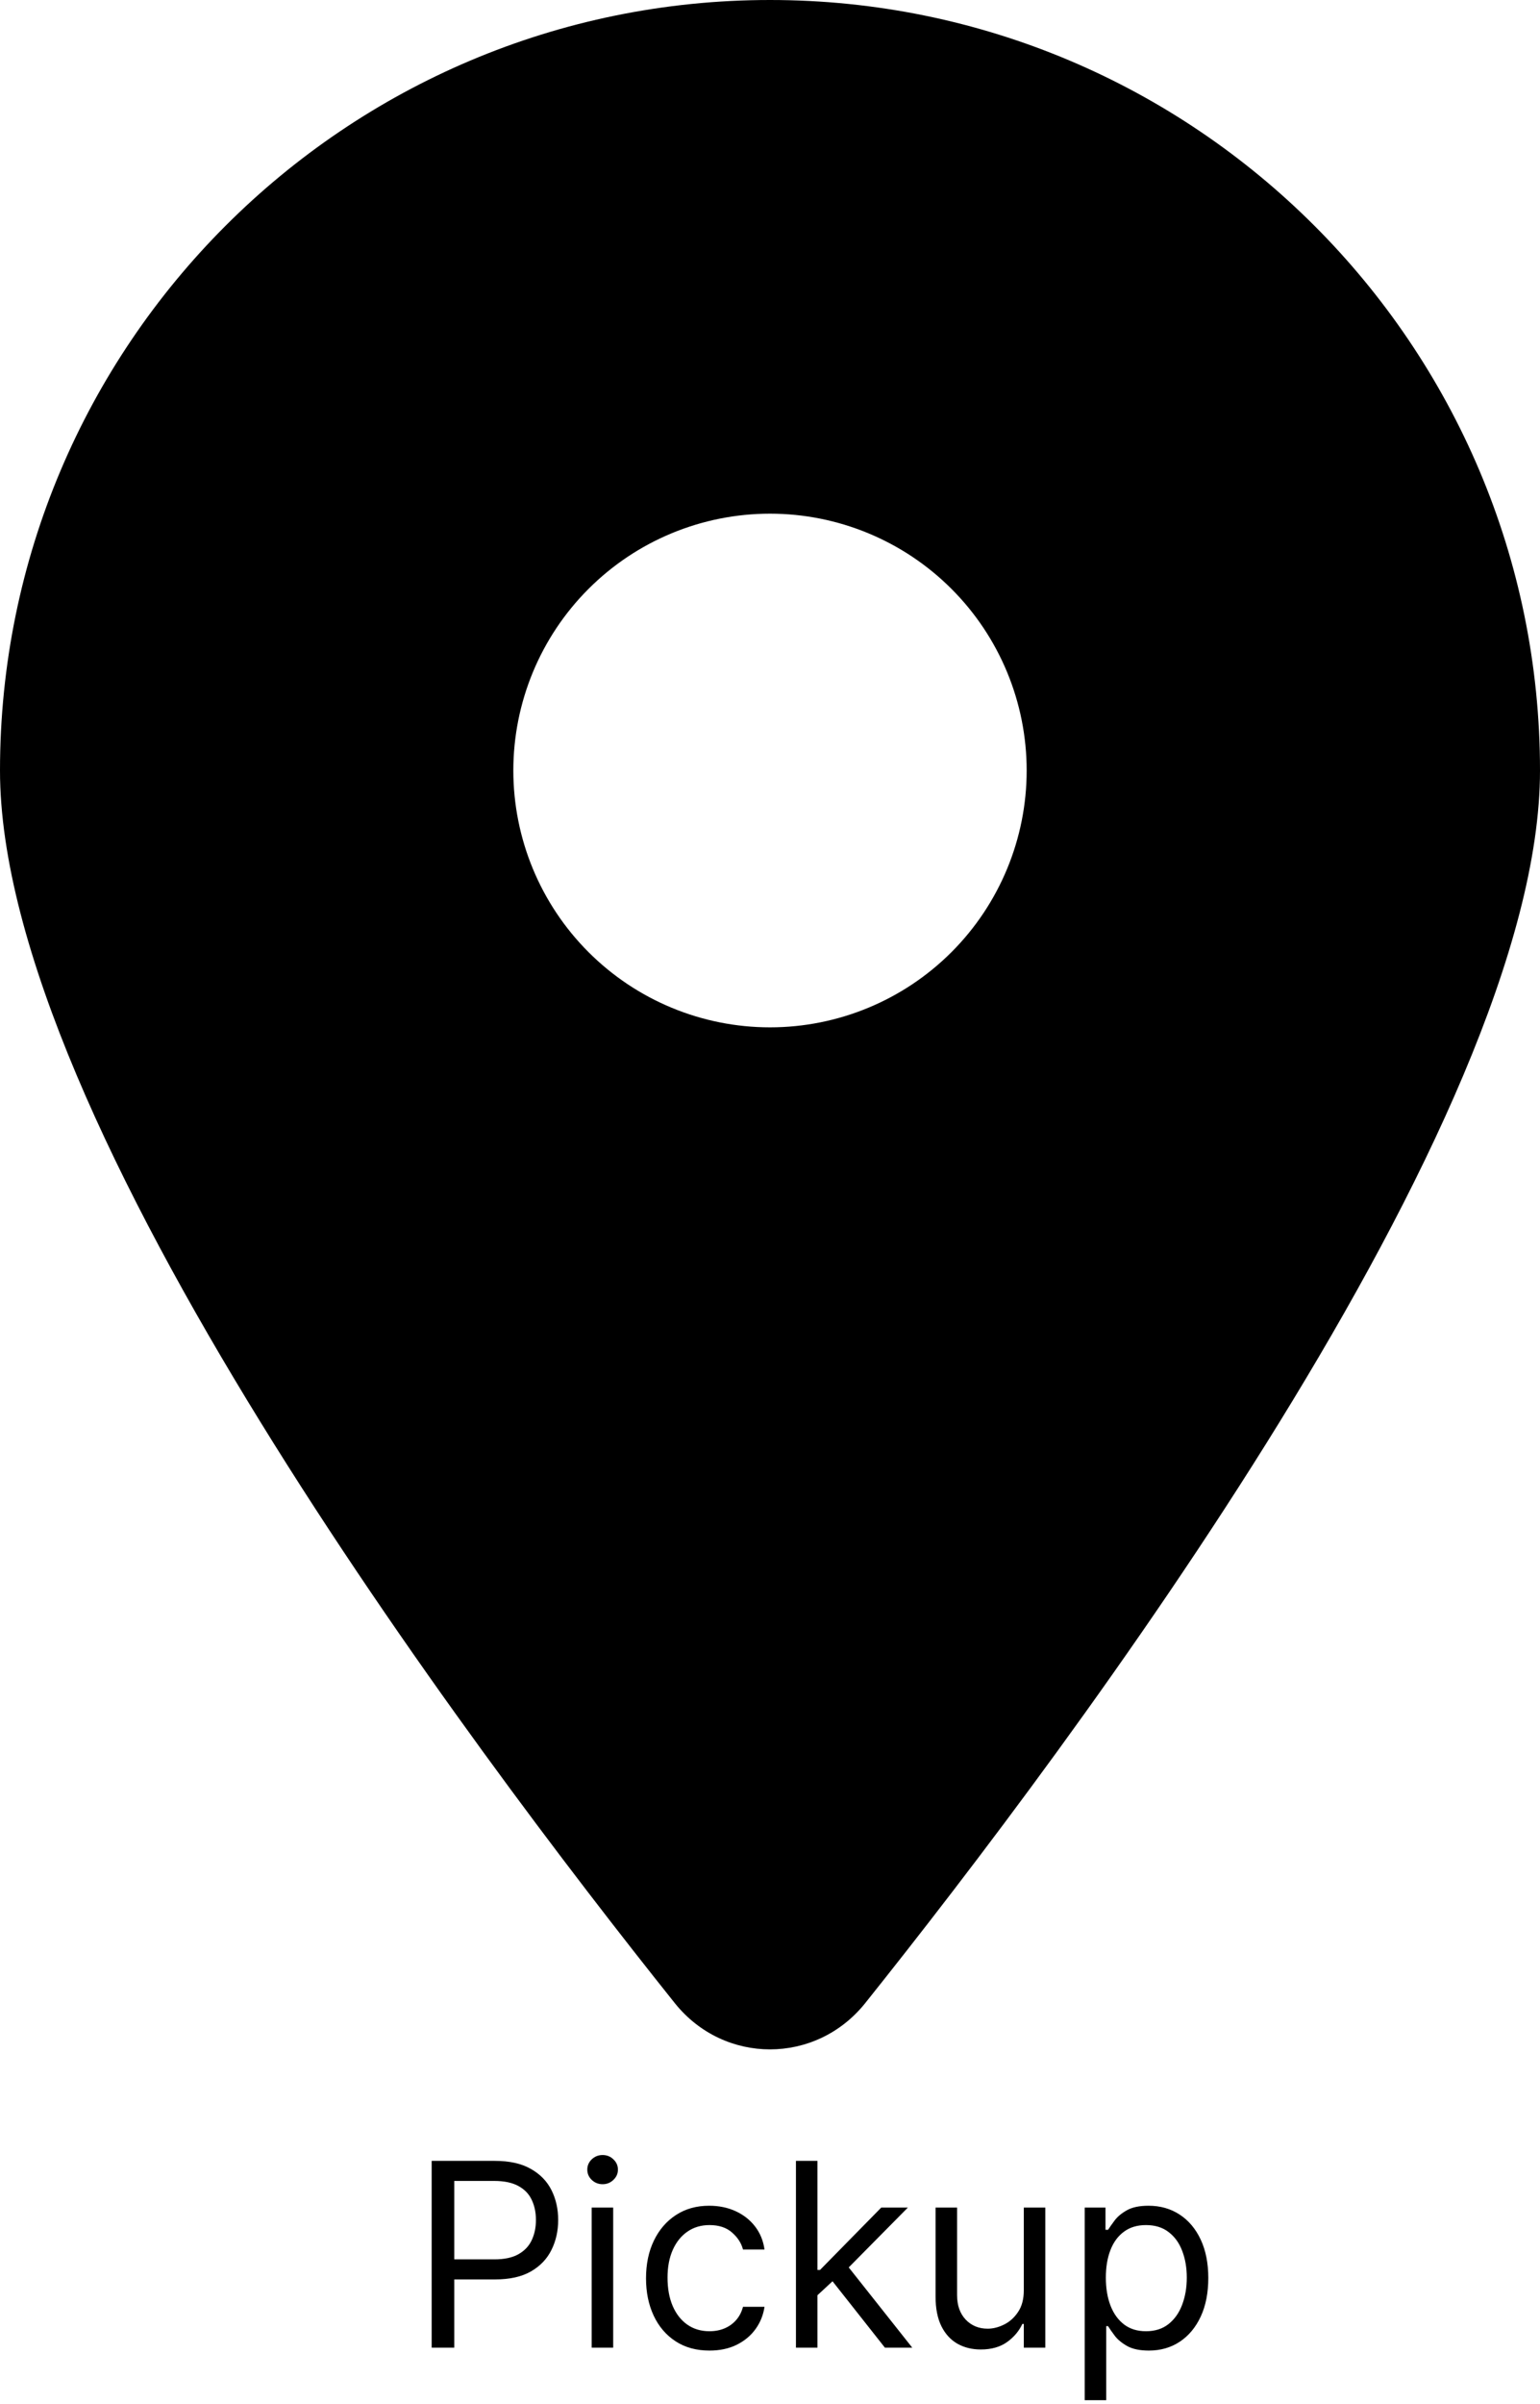 <svg width="384" height="599" viewBox="0 0 384 599" fill="none" xmlns="http://www.w3.org/2000/svg">
<path d="M107.636 585V538.455H123.364C127.015 538.455 130 539.114 132.318 540.432C134.652 541.735 136.379 543.5 137.5 545.727C138.621 547.955 139.182 550.439 139.182 553.182C139.182 555.924 138.621 558.417 137.5 560.659C136.394 562.902 134.682 564.689 132.364 566.023C130.045 567.341 127.076 568 123.455 568H112.182V563H123.273C125.773 563 127.78 562.568 129.295 561.705C130.811 560.841 131.909 559.674 132.591 558.205C133.288 556.72 133.636 555.045 133.636 553.182C133.636 551.318 133.288 549.652 132.591 548.182C131.909 546.712 130.803 545.561 129.273 544.727C127.742 543.879 125.712 543.455 123.182 543.455H113.273V585H107.636ZM147.534 585V550.091H152.898V585H147.534ZM150.261 544.273C149.216 544.273 148.314 543.917 147.557 543.205C146.814 542.492 146.443 541.636 146.443 540.636C146.443 539.636 146.814 538.78 147.557 538.068C148.314 537.356 149.216 537 150.261 537C151.307 537 152.201 537.356 152.943 538.068C153.701 538.78 154.08 539.636 154.08 540.636C154.08 541.636 153.701 542.492 152.943 543.205C152.201 543.917 151.307 544.273 150.261 544.273ZM176.903 585.727C173.631 585.727 170.813 584.955 168.449 583.409C166.085 581.864 164.267 579.735 162.994 577.023C161.722 574.311 161.085 571.212 161.085 567.727C161.085 564.182 161.737 561.053 163.04 558.341C164.358 555.614 166.191 553.485 168.54 551.955C170.903 550.409 173.661 549.636 176.812 549.636C179.267 549.636 181.479 550.091 183.449 551C185.419 551.909 187.032 553.182 188.29 554.818C189.547 556.455 190.328 558.364 190.631 560.545H185.267C184.858 558.955 183.949 557.545 182.54 556.318C181.146 555.076 179.267 554.455 176.903 554.455C174.813 554.455 172.979 555 171.403 556.091C169.843 557.167 168.623 558.689 167.744 560.659C166.881 562.614 166.449 564.909 166.449 567.545C166.449 570.242 166.873 572.591 167.722 574.591C168.585 576.591 169.797 578.144 171.358 579.25C172.934 580.356 174.782 580.909 176.903 580.909C178.297 580.909 179.562 580.667 180.699 580.182C181.835 579.697 182.797 579 183.585 578.091C184.373 577.182 184.934 576.091 185.267 574.818H190.631C190.328 576.879 189.578 578.735 188.381 580.386C187.199 582.023 185.631 583.326 183.676 584.295C181.737 585.25 179.479 585.727 176.903 585.727ZM203.472 572.273L203.381 565.636H204.472L219.744 550.091H226.381L210.108 566.545H209.653L203.472 572.273ZM198.472 585V538.455H203.835V585H198.472ZM220.653 585L207.017 567.727L210.835 564L227.472 585H220.653ZM255.284 570.727V550.091H260.648V585H255.284V579.091H254.92C254.102 580.864 252.83 582.371 251.102 583.614C249.375 584.841 247.193 585.455 244.557 585.455C242.375 585.455 240.436 584.977 238.739 584.023C237.042 583.053 235.708 581.598 234.739 579.659C233.769 577.705 233.284 575.242 233.284 572.273V550.091H238.648V571.909C238.648 574.455 239.36 576.485 240.784 578C242.223 579.515 244.057 580.273 246.284 580.273C247.617 580.273 248.973 579.932 250.352 579.25C251.746 578.568 252.913 577.523 253.852 576.114C254.807 574.705 255.284 572.909 255.284 570.727ZM270.472 598.091V550.091H275.653V555.636H276.29C276.684 555.03 277.229 554.258 277.926 553.318C278.638 552.364 279.653 551.515 280.972 550.773C282.305 550.015 284.108 549.636 286.381 549.636C289.32 549.636 291.911 550.371 294.153 551.841C296.396 553.311 298.146 555.394 299.403 558.091C300.661 560.788 301.29 563.97 301.29 567.636C301.29 571.333 300.661 574.538 299.403 577.25C298.146 579.947 296.403 582.038 294.176 583.523C291.949 584.992 289.381 585.727 286.472 585.727C284.229 585.727 282.434 585.356 281.085 584.614C279.737 583.856 278.699 583 277.972 582.045C277.244 581.076 276.684 580.273 276.29 579.636H275.835V598.091H270.472ZM275.744 567.545C275.744 570.182 276.131 572.508 276.903 574.523C277.676 576.523 278.805 578.091 280.29 579.227C281.775 580.348 283.593 580.909 285.744 580.909C287.987 580.909 289.858 580.318 291.358 579.136C292.873 577.939 294.009 576.333 294.767 574.318C295.54 572.288 295.926 570.03 295.926 567.545C295.926 565.091 295.547 562.879 294.79 560.909C294.047 558.924 292.919 557.356 291.403 556.205C289.903 555.038 288.017 554.455 285.744 554.455C283.563 554.455 281.729 555.008 280.244 556.114C278.759 557.205 277.638 558.735 276.881 560.705C276.123 562.659 275.744 564.939 275.744 567.545Z" fill="black"/>
<path d="M215.7 499.2C267 435 384 279.4 384 192C384 86 298 0 192 0C86 0 0 86 0 192C0 279.4 117 435 168.3 499.2C180.6 514.5 203.4 514.5 215.7 499.2ZM192 128C208.974 128 225.253 134.743 237.255 146.745C249.257 158.747 256 175.026 256 192C256 208.974 249.257 225.253 237.255 237.255C225.253 249.257 208.974 256 192 256C175.026 256 158.747 249.257 146.745 237.255C134.743 225.253 128 208.974 128 192C128 175.026 134.743 158.747 146.745 146.745C158.747 134.743 175.026 128 192 128Z" fill="black"/>
</svg>
